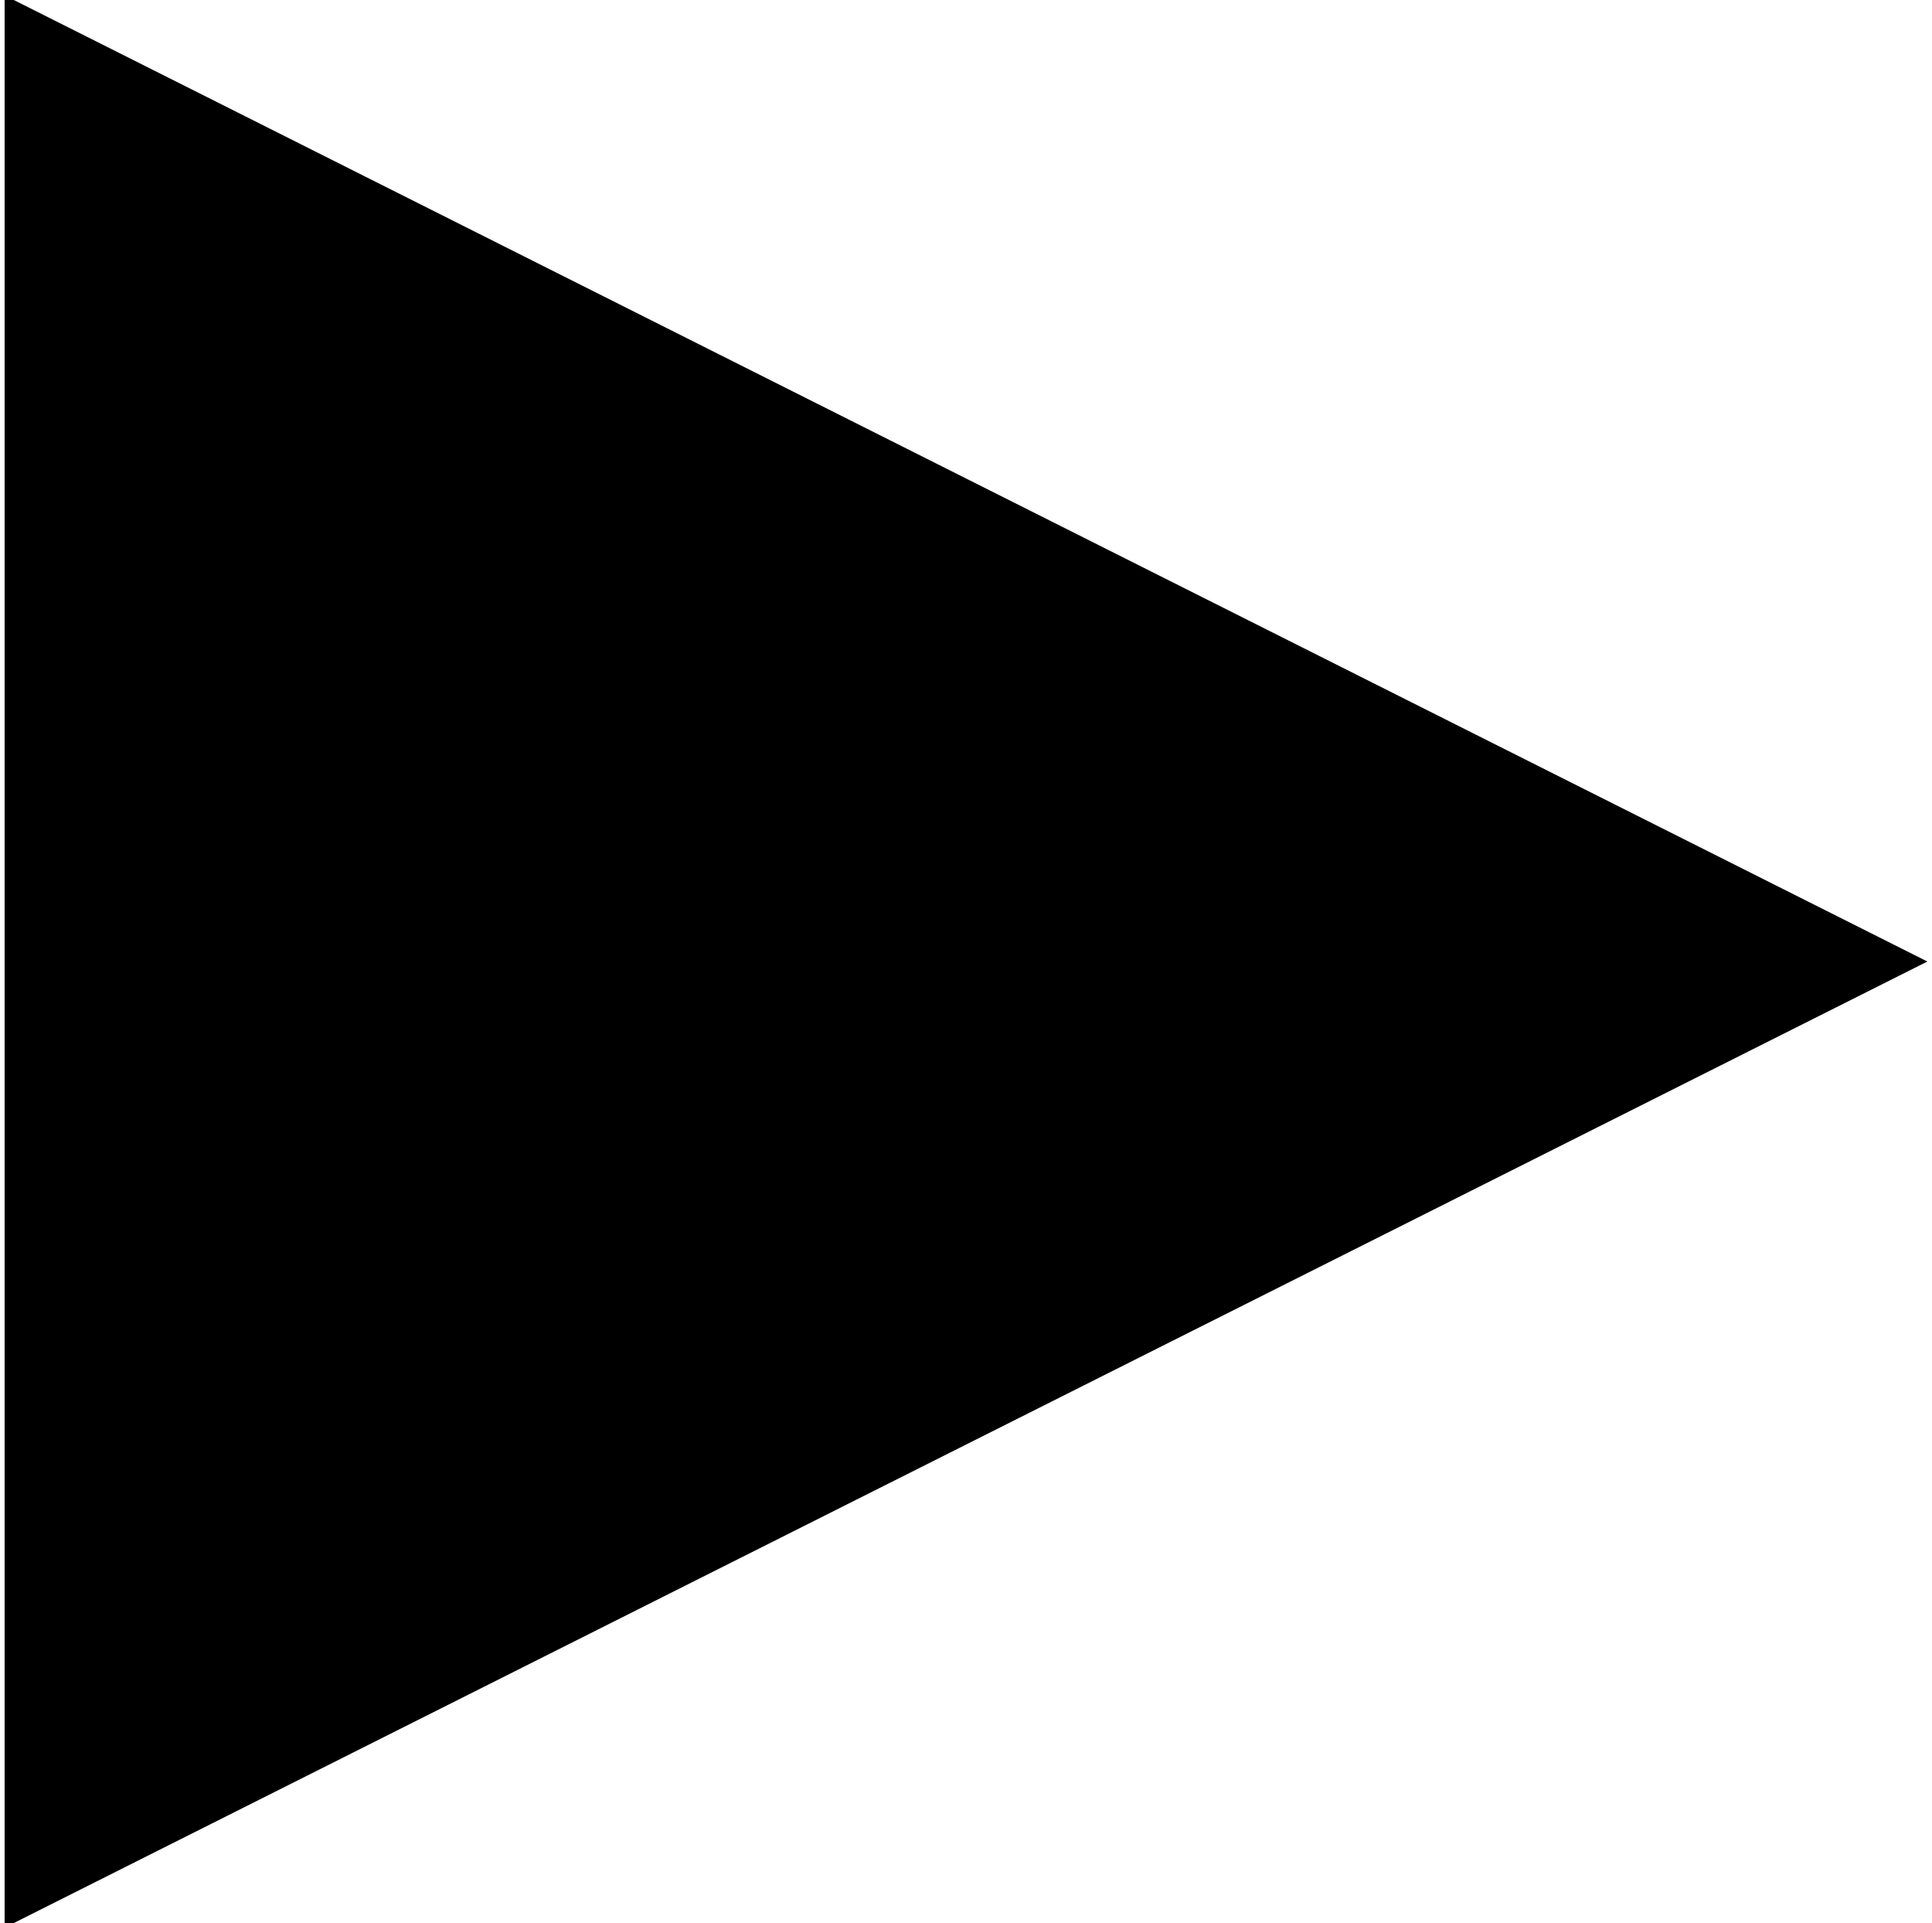 <?xml version="1.0" encoding="utf-8"?>
<!-- Generator: Adobe Illustrator 15.0.2, SVG Export Plug-In . SVG Version: 6.00 Build 0)  -->
<!DOCTYPE svg PUBLIC "-//W3C//DTD SVG 1.1//EN" "http://www.w3.org/Graphics/SVG/1.1/DTD/svg11.dtd">
<svg version="1.1" id="Layer_1" xmlns="http://www.w3.org/2000/svg" xmlns:xlink="http://www.w3.org/1999/xlink" x="0px" y="0px"
	 width="203.719px" height="202.746px" viewBox="0 0 203.719 202.746" enable-background="new 0 0 203.719 202.746"
	 xml:space="preserve">
<g id="Foreground">
	<polygon points="0.486,-0.486 203.232,101.373 0.486,203.232 	"/>
</g>
</svg>
